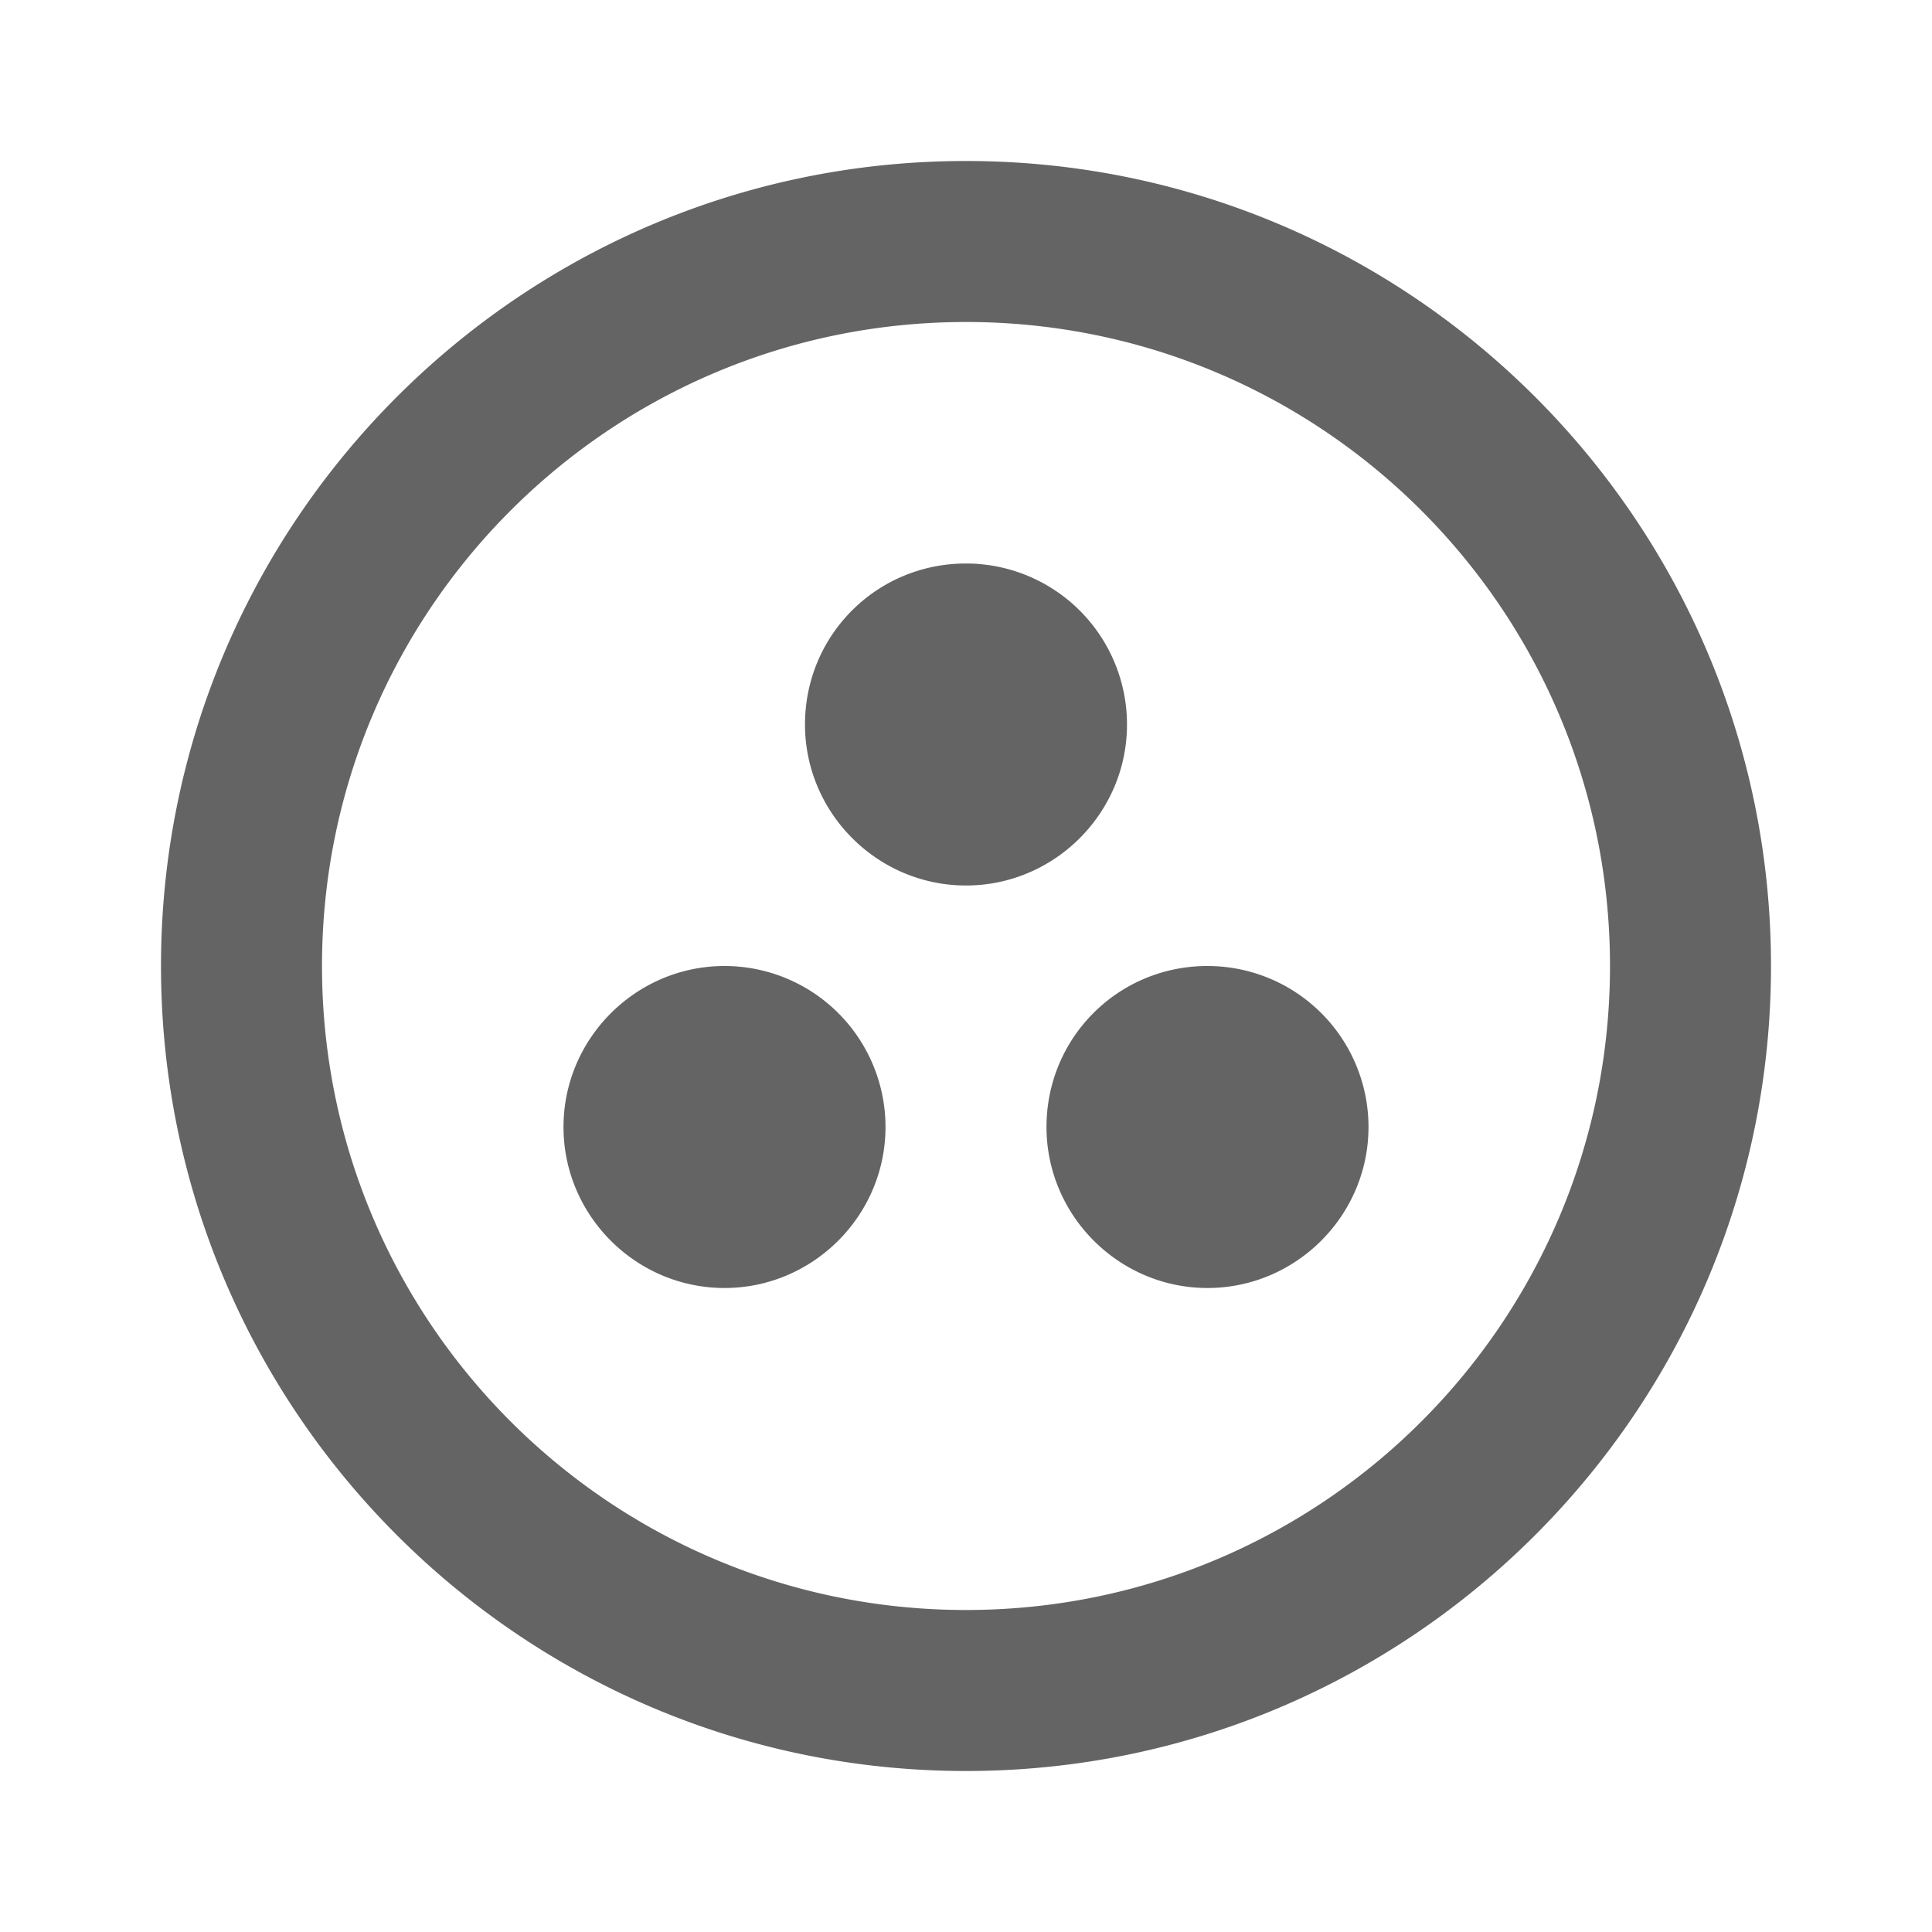 <?xml version="1.0"?>
<svg xmlns="http://www.w3.org/2000/svg" xmlns:xlink="http://www.w3.org/1999/xlink" aria-hidden="true" width="1em" height="1em" viewBox="0 0 24 24" data-icon="mdi:google-circles-communities" data-width="1em" data-height="1em" data-inline="false" class="iconify"><path d="M15 12c-1.11 0-2 .89-2 2 0 1.1.9 2 2 2s2-.9 2-2a2 2 0 0 0-2-2m-3 8c-4.42 0-8-3.58-8-8s3.58-8 8-8 8 3.58 8 8-3.58 8-8 8m0-18C6.48 2 2 6.48 2 12s4.48 10 10 10 10-4.48 10-10S17.52 2 12 2m2 7a2 2 0 0 0-2-2c-1.11 0-2 .89-2 2 0 1.1.9 2 2 2s2-.9 2-2m-5 3c-1.1 0-2 .9-2 2s.9 2 2 2 2-.9 2-2a2 2 0 0 0-2-2z" fill="#646464"/></svg>
